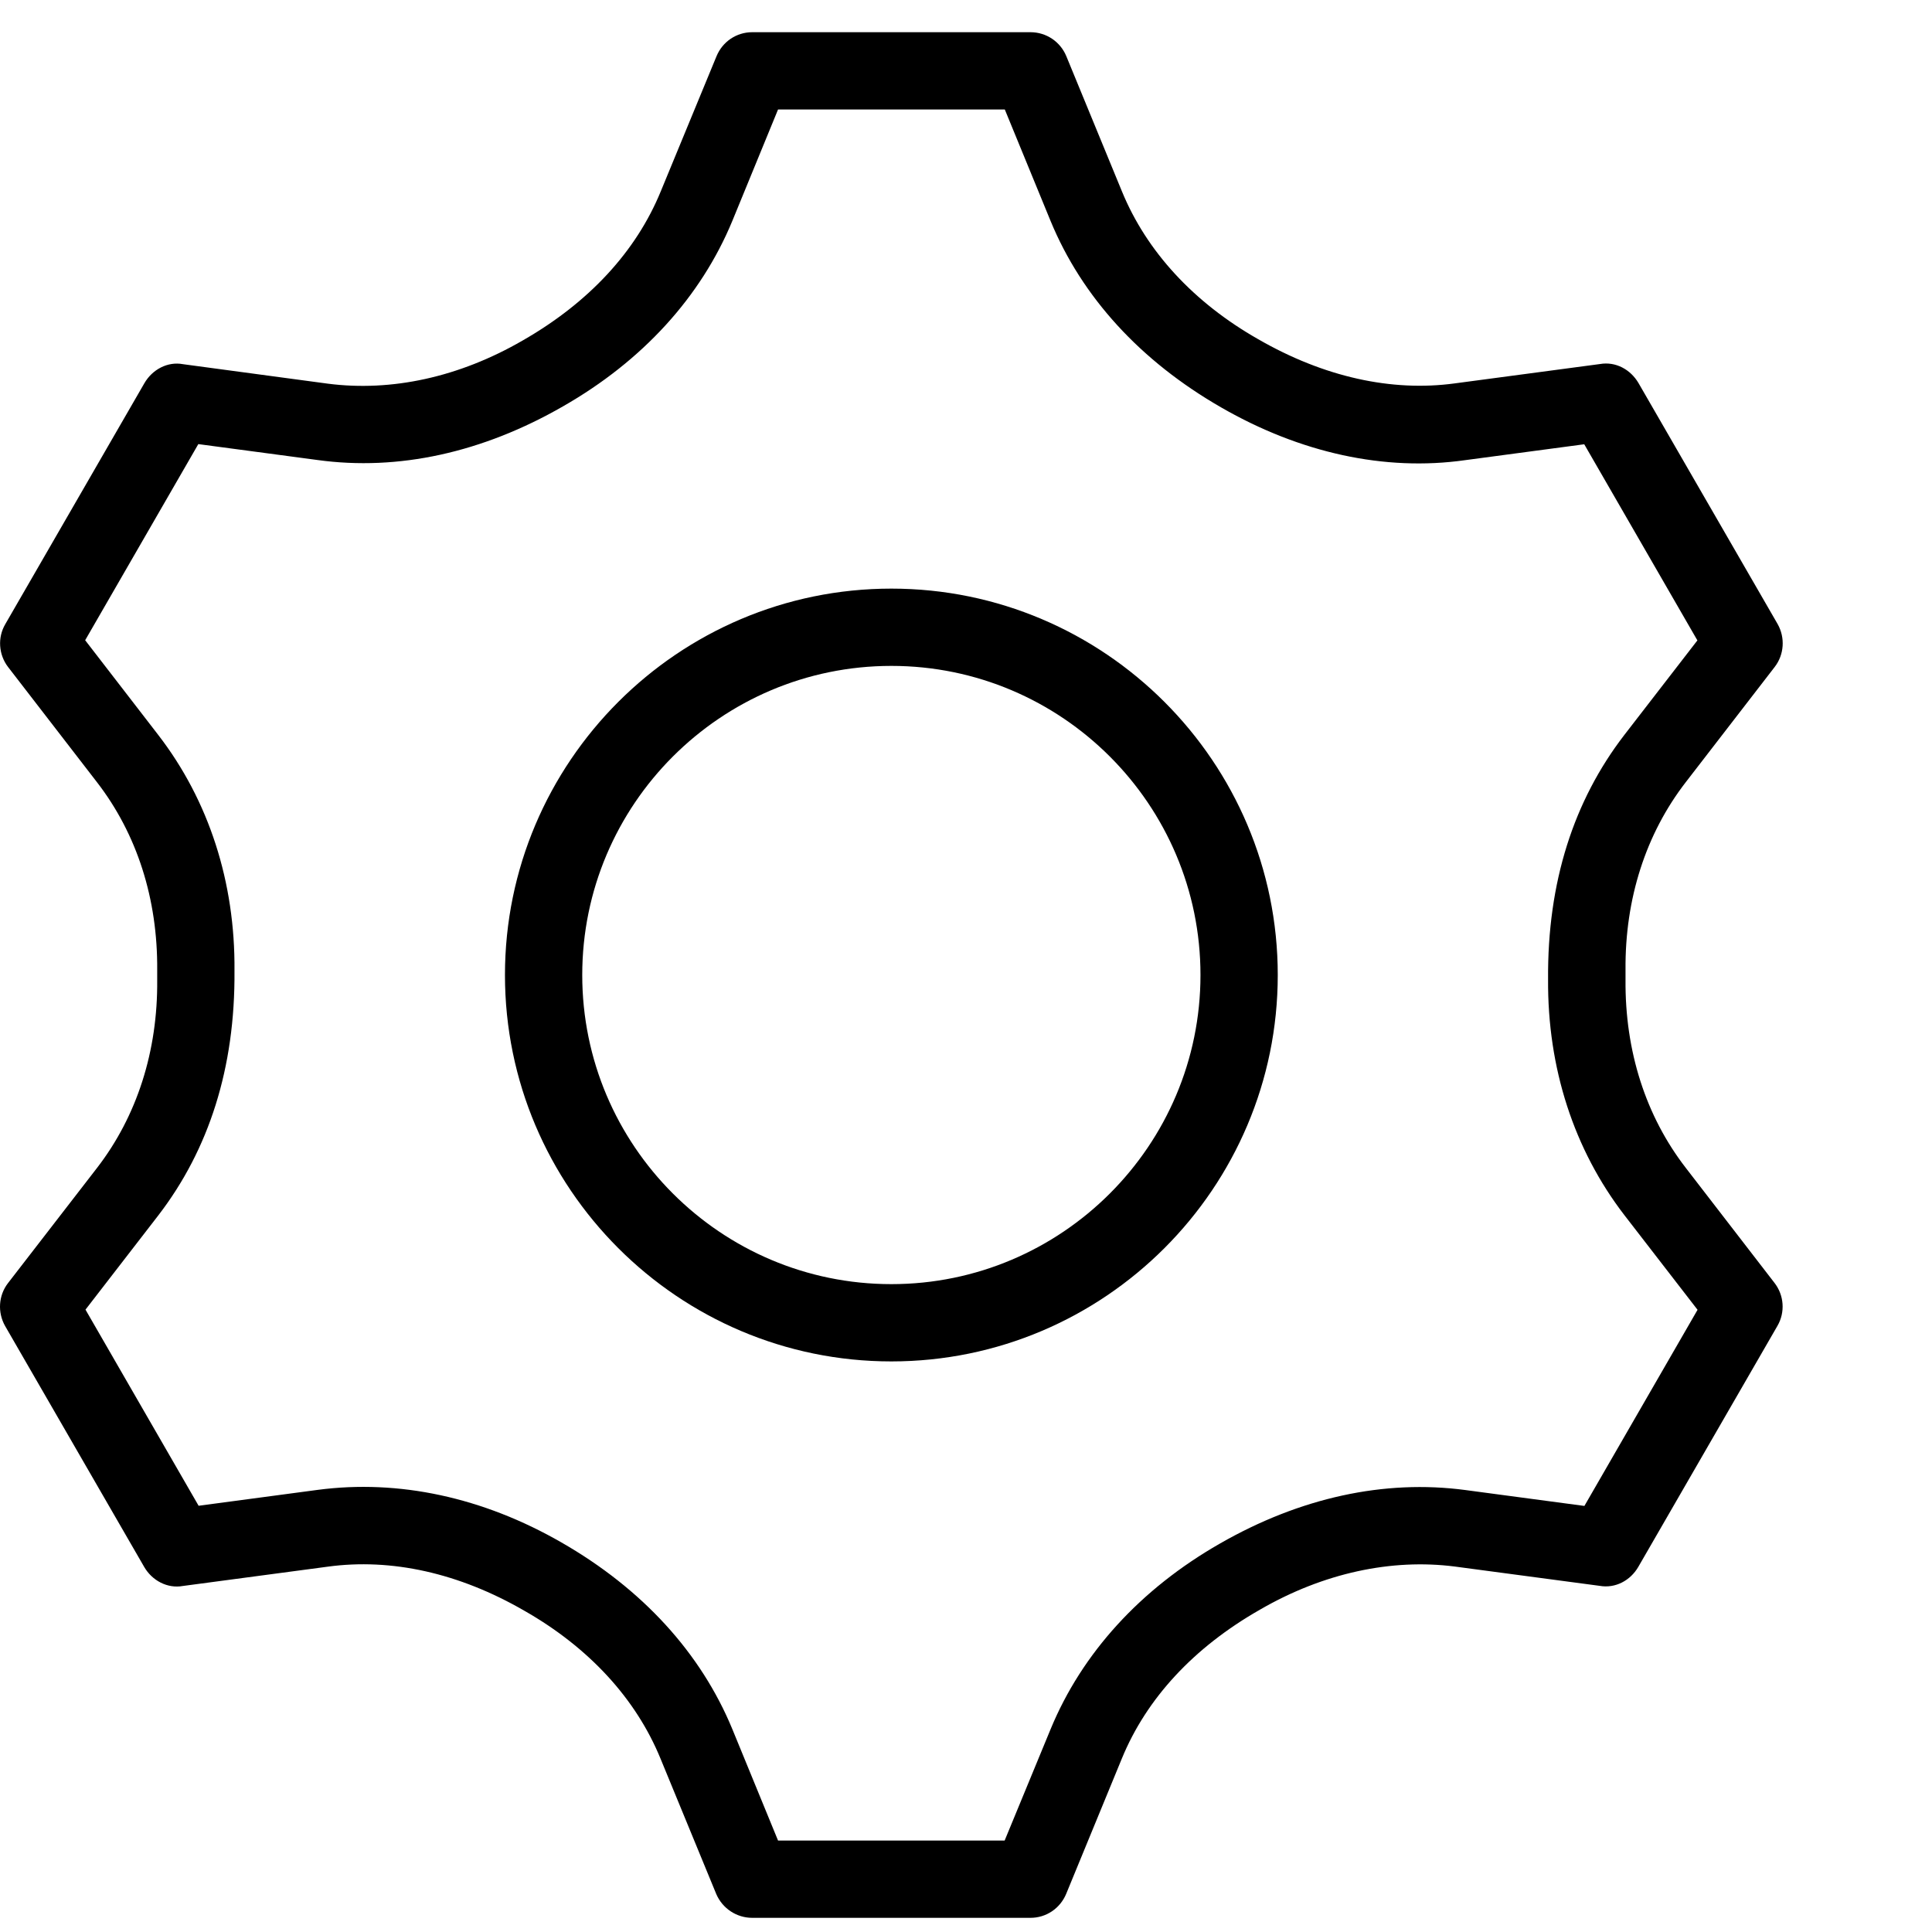 <svg width="60" height="60" viewBox="0 0 60 60" fill="none" xmlns="http://www.w3.org/2000/svg">
<path d="M52.354 24.29L55.114 20.714C55.411 20.33 55.445 19.802 55.205 19.379L50.885 11.896C50.64 11.478 50.179 11.219 49.685 11.306L45.183 11.906C43.219 12.174 41.112 11.709 39.072 10.533C37.071 9.395 35.607 7.806 34.843 5.944L33.115 1.744C32.928 1.293 32.492 1 32.002 1H23.362C22.872 1 22.44 1.293 22.253 1.744L20.52 5.944C19.757 7.806 18.293 9.395 16.229 10.576C14.256 11.718 12.154 12.17 10.181 11.915L5.684 11.31C5.204 11.219 4.728 11.478 4.484 11.901L0.164 19.384C-0.081 19.802 -0.043 20.33 0.25 20.714L3.01 24.29C4.253 25.898 4.901 27.914 4.882 30.136V30.438C4.901 32.646 4.253 34.667 3.01 36.275L0.25 39.846C-0.048 40.23 -0.081 40.758 0.159 41.181L4.479 48.664C4.724 49.086 5.199 49.341 5.679 49.254L10.181 48.654C12.149 48.386 14.252 48.846 16.291 50.027C18.288 51.165 19.752 52.754 20.515 54.621L22.244 58.821C22.436 59.267 22.872 59.56 23.362 59.56H32.002C32.492 59.56 32.923 59.267 33.111 58.816L34.839 54.616C35.602 52.754 37.066 51.165 39.13 49.989C41.103 48.846 43.219 48.4 45.178 48.65L49.68 49.25C50.17 49.336 50.636 49.082 50.88 48.659L55.2 41.176C55.445 40.754 55.407 40.226 55.109 39.842L52.354 36.27C51.111 34.662 50.463 32.646 50.482 30.424V30.122C50.463 27.914 51.111 25.898 52.354 24.29ZM50.448 37.739L52.719 40.677L49.205 46.768L45.504 46.274C42.999 45.942 40.383 46.504 37.882 47.939C35.415 49.35 33.6 51.342 32.626 53.704L31.2 57.16H24.163L22.743 53.699C21.768 51.338 19.954 49.346 17.434 47.901C14.995 46.499 12.384 45.938 9.869 46.269L6.168 46.763L2.655 40.672L4.925 37.734C6.485 35.699 7.306 33.17 7.282 30.146C7.306 27.395 6.485 24.861 4.916 22.826L2.645 19.883L6.159 13.792L9.86 14.286C12.37 14.632 14.986 14.056 17.482 12.621C19.954 11.21 21.768 9.218 22.743 6.861L24.163 3.4H31.205L32.626 6.861C33.6 9.222 35.415 11.214 37.935 12.659C40.373 14.061 42.999 14.646 45.499 14.291L49.2 13.797L52.714 19.888L50.444 22.826C48.874 24.866 48.053 27.395 48.077 30.419C48.058 33.17 48.879 35.699 50.448 37.739Z" fill="black"/>
<path d="M27.682 18.28C21.063 18.28 15.682 23.666 15.682 30.28C15.682 36.895 21.063 42.28 27.682 42.28C34.301 42.28 39.682 36.895 39.682 30.28C39.682 23.666 34.301 18.28 27.682 18.28ZM27.682 39.88C22.387 39.88 18.082 35.575 18.082 30.28C18.082 24.986 22.387 20.68 27.682 20.68C32.976 20.68 37.282 24.986 37.282 30.28C37.282 35.575 32.976 39.88 27.682 39.88Z" fill="black"/>
</svg>
